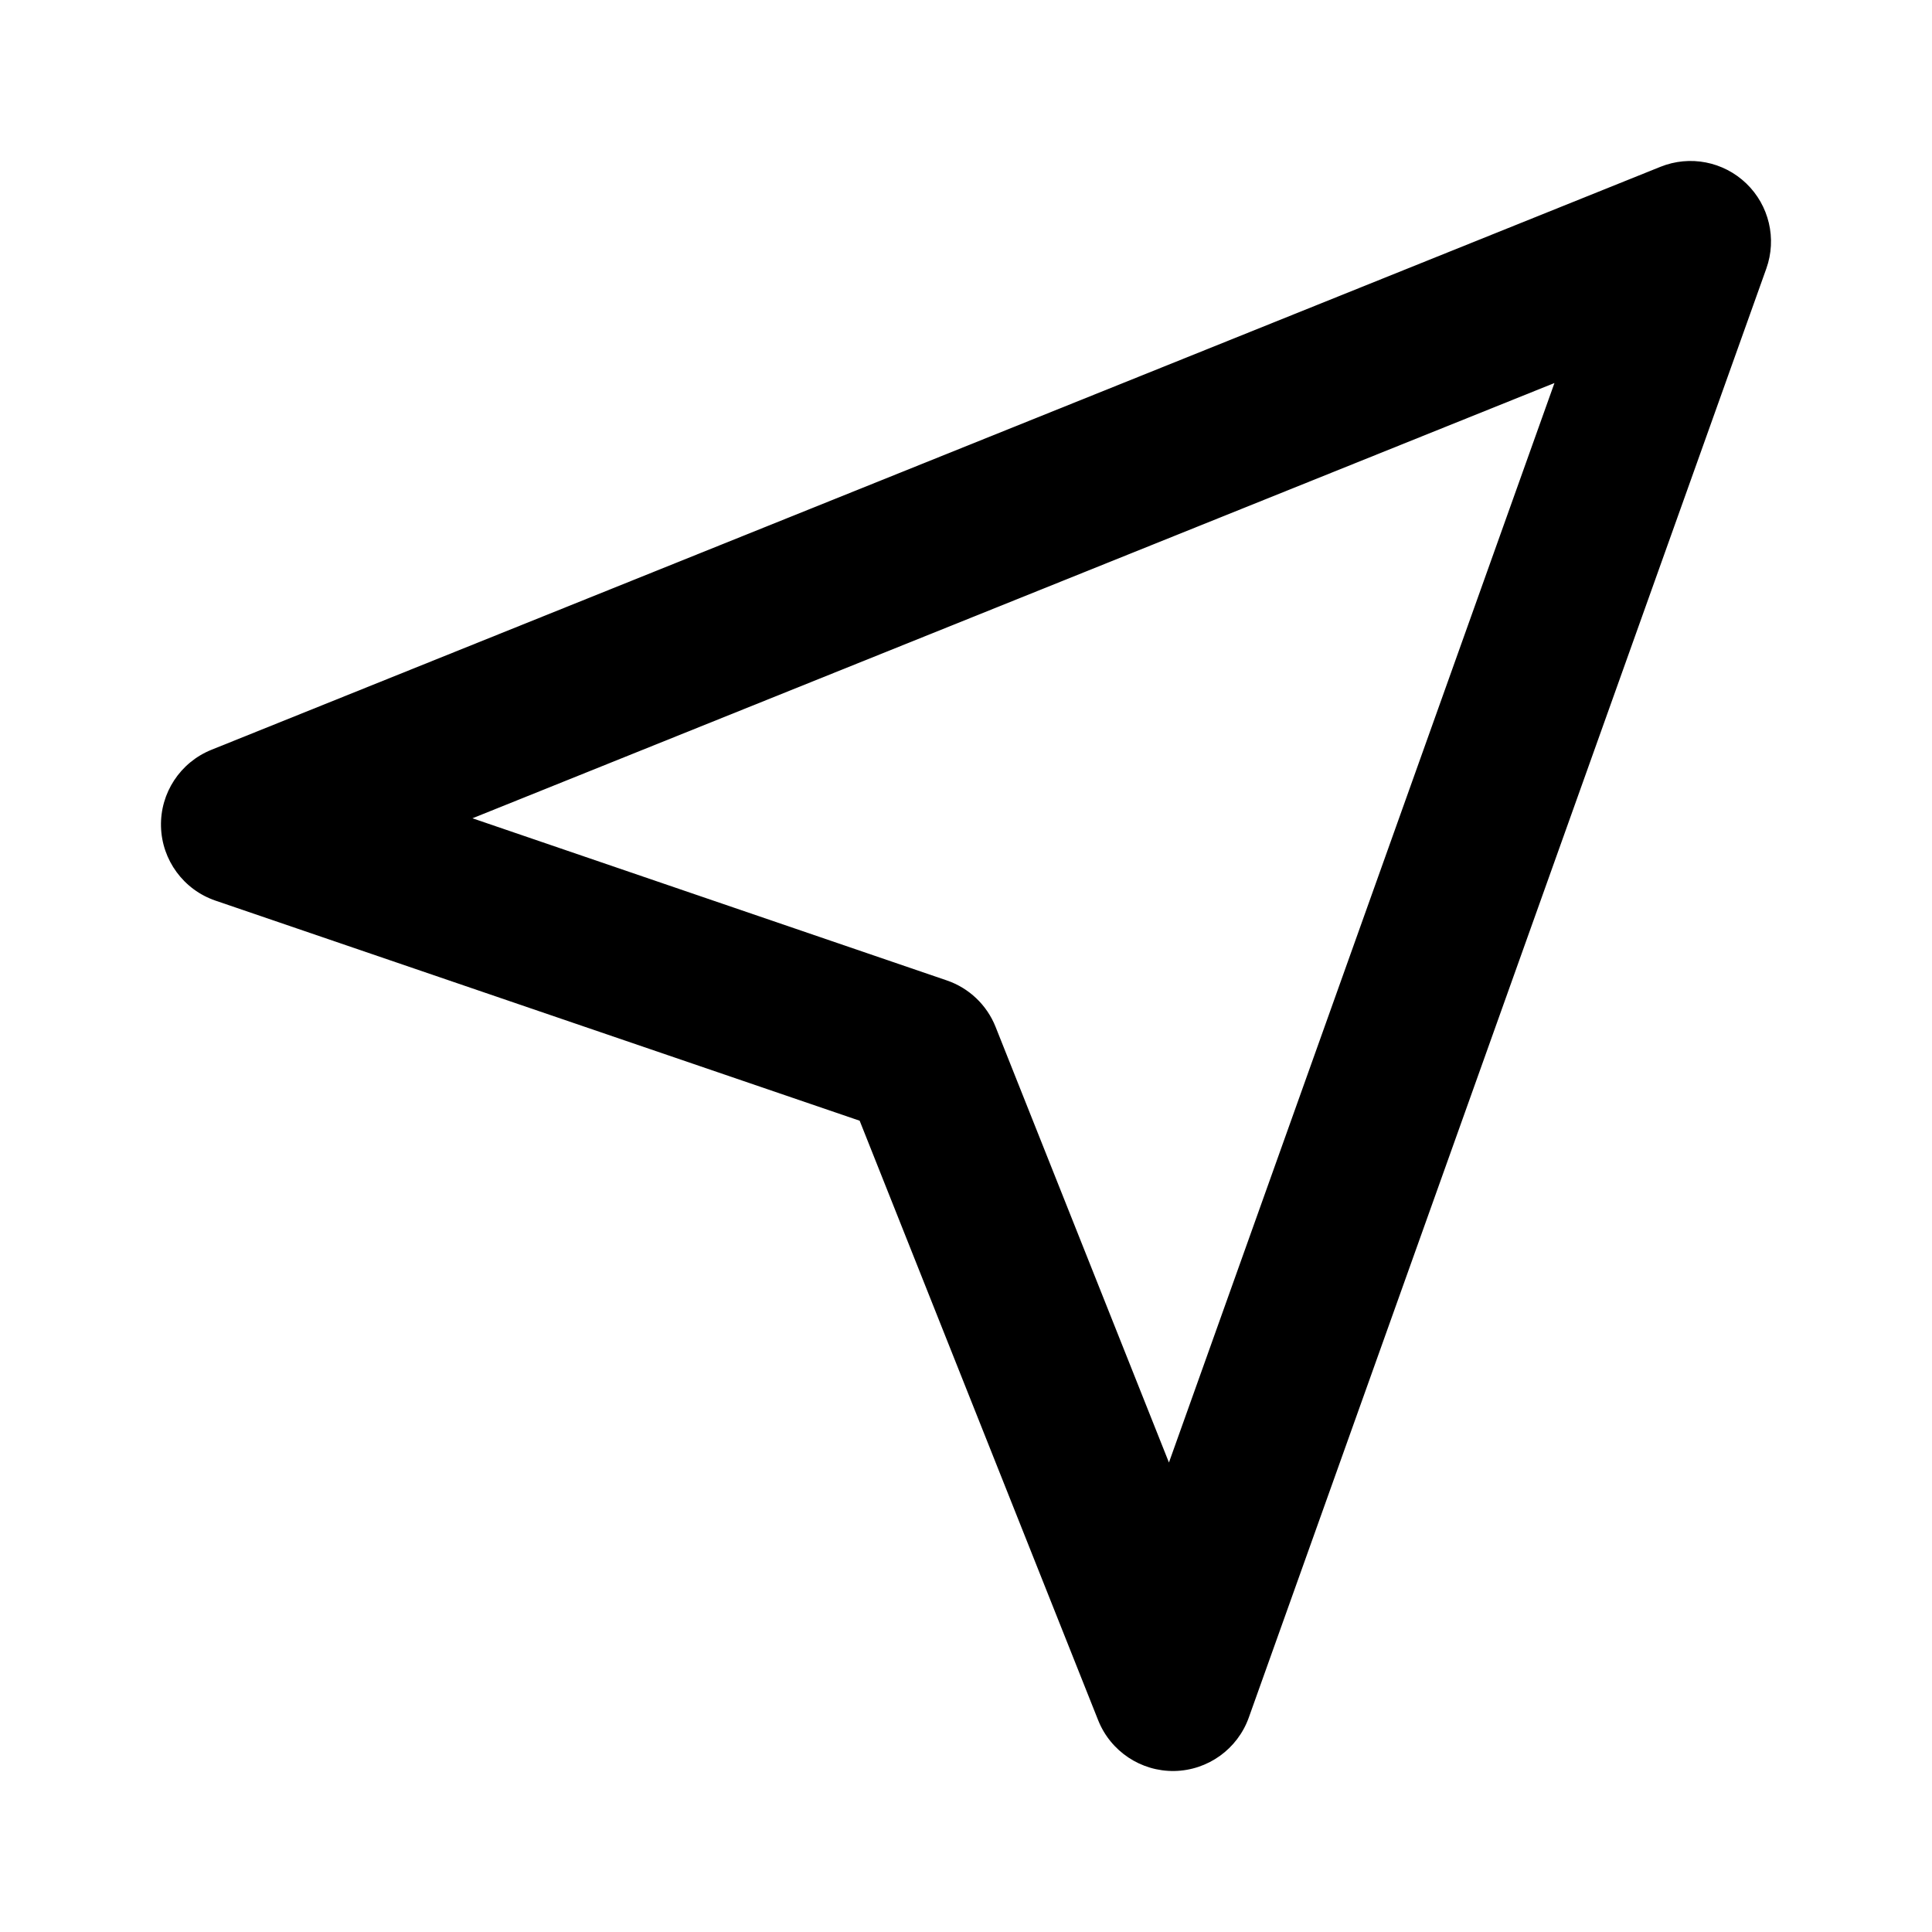 <svg viewBox="0 0 24 24" fill="none" xmlns="http://www.w3.org/2000/svg">
<path fill-rule="evenodd" clip-rule="evenodd" d="M21.693 2.279C21.977 2.552 22.074 2.966 21.942 3.336L15.513 21.336C15.373 21.728 15.005 21.992 14.589 22C14.173 22.007 13.796 21.756 13.642 21.37L10.679 13.922L2.677 11.188C2.281 11.053 2.011 10.686 2 10.268C1.989 9.85 2.239 9.47 2.627 9.314L20.627 2.072C20.992 1.925 21.409 2.006 21.693 2.279ZM5.869 10.165L11.761 12.179C12.037 12.273 12.259 12.484 12.367 12.755L14.521 18.168L19.31 4.758L5.869 10.165Z" fill="currentColor"/>
</svg>
